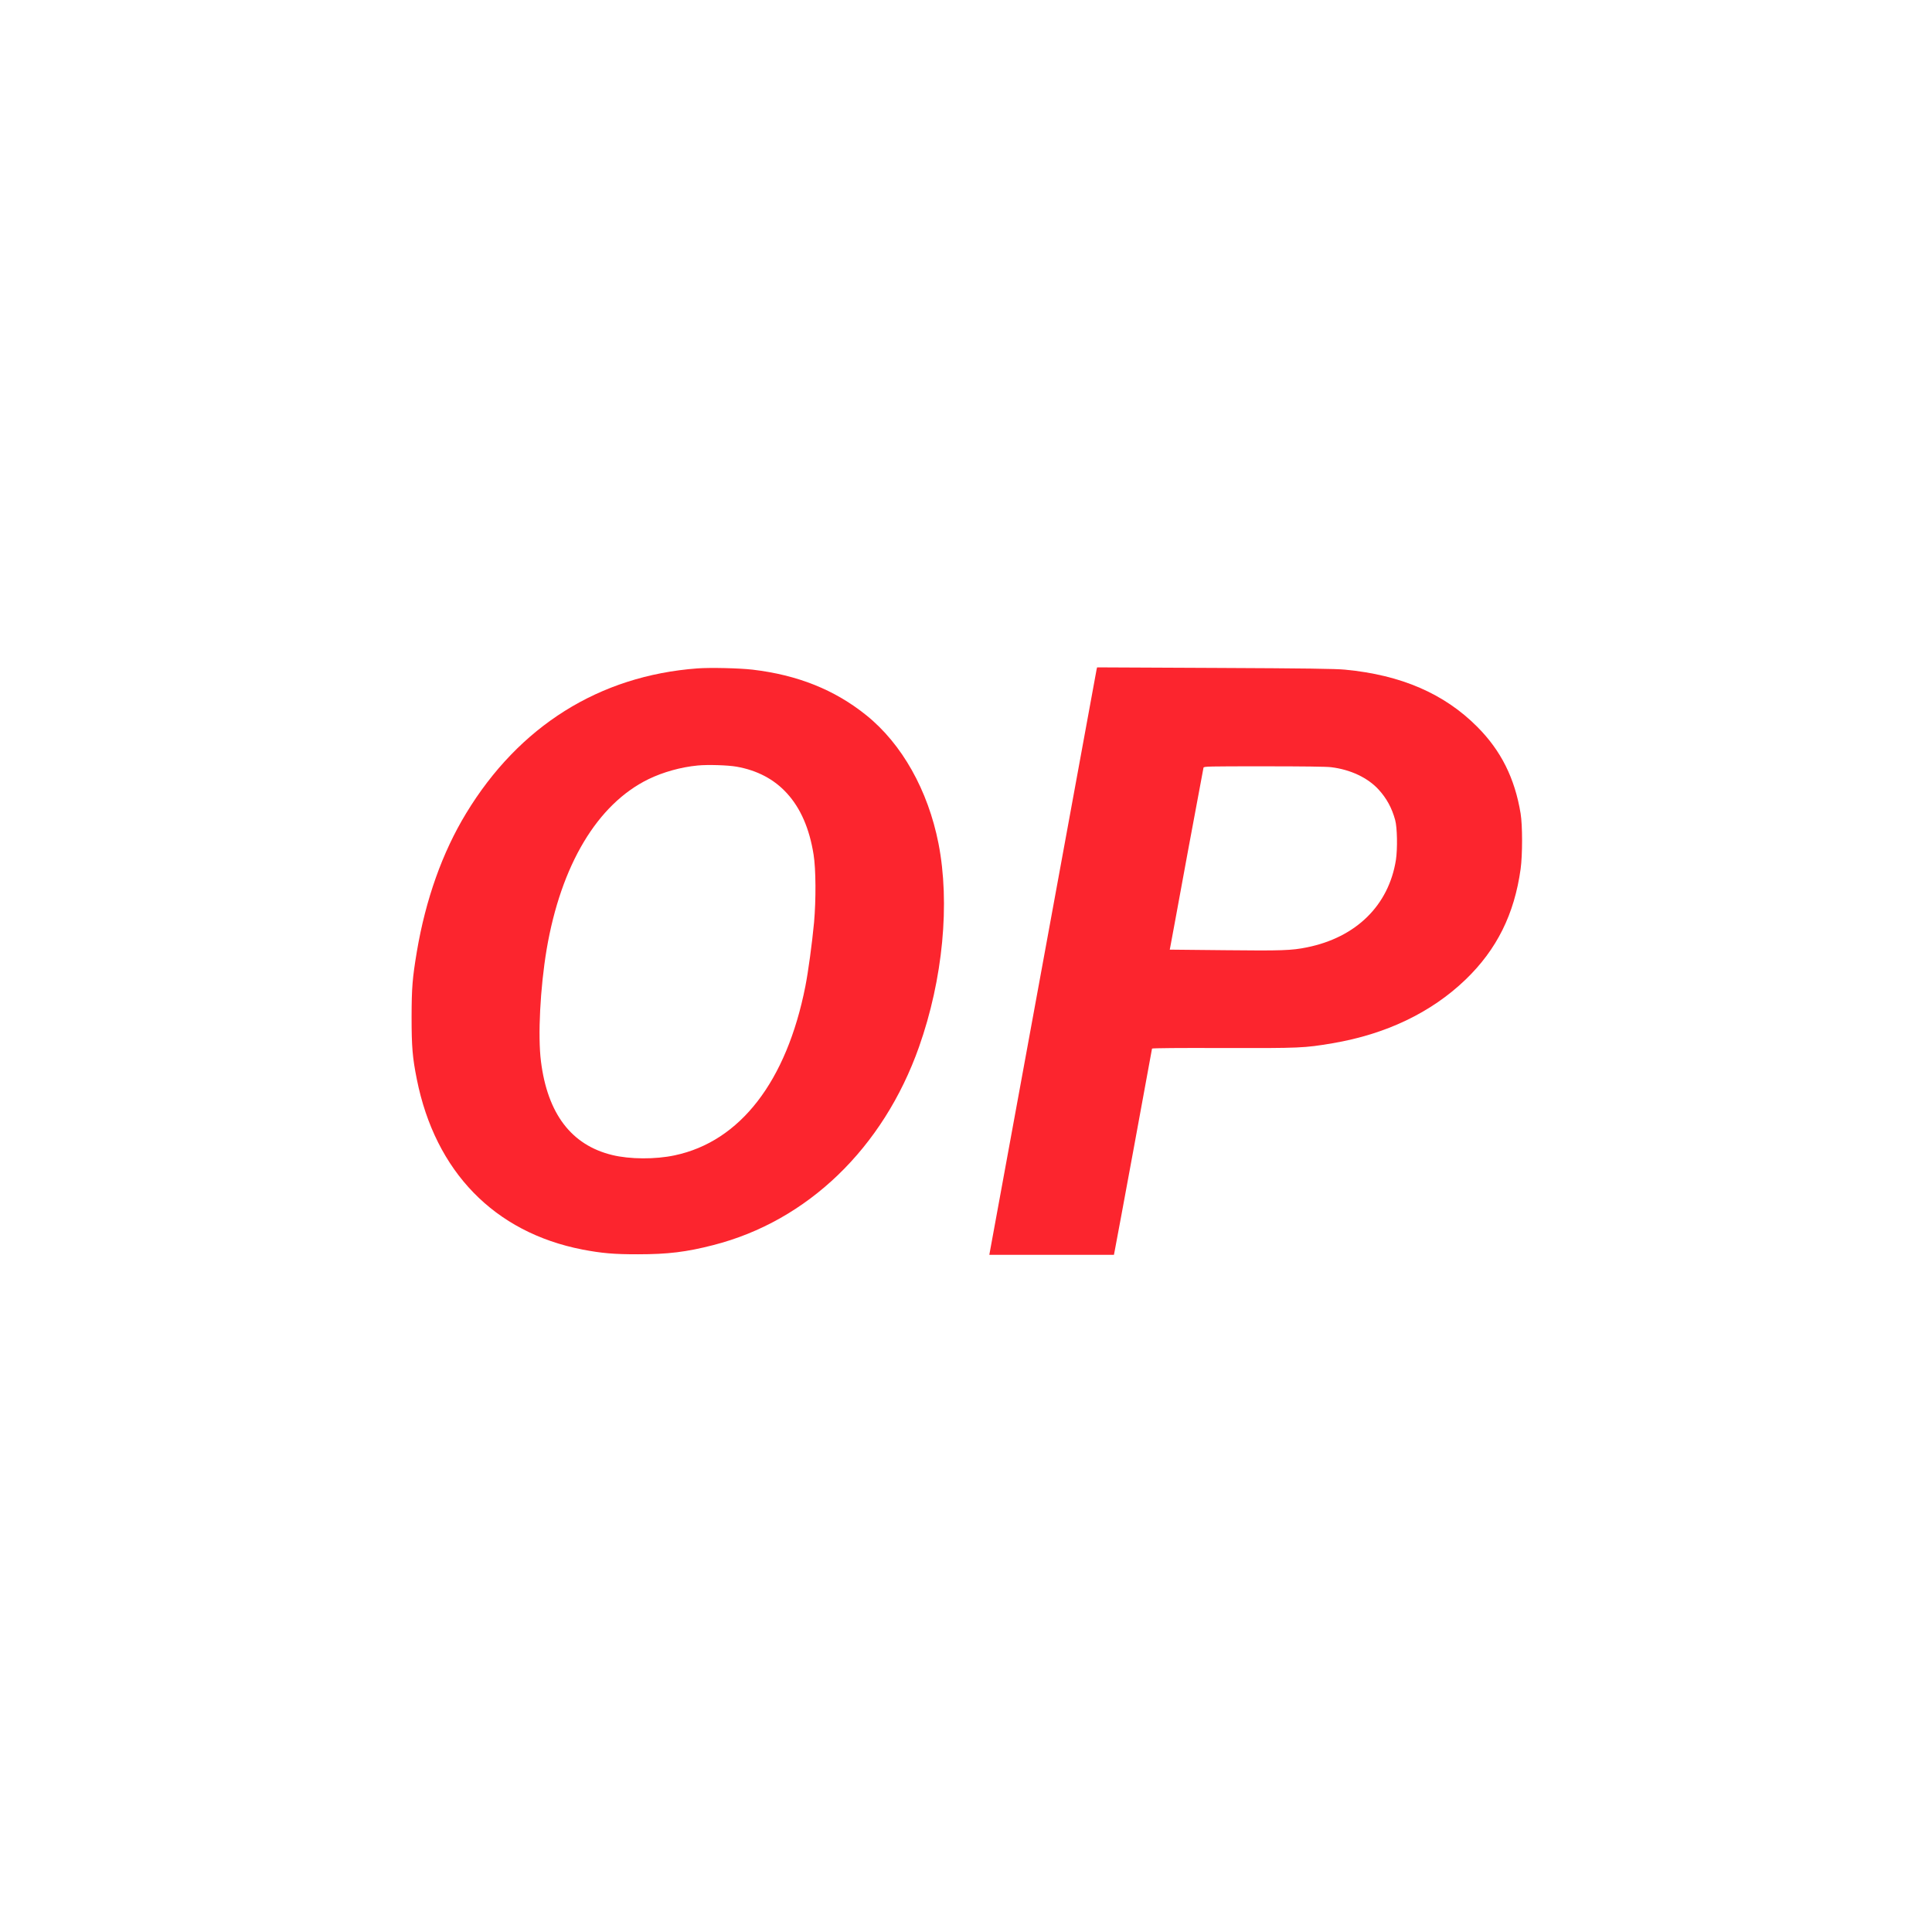 <svg width="28" height="28" viewBox="0 0 28 28" fill="none" xmlns="http://www.w3.org/2000/svg">
<path fill-rule="evenodd" clip-rule="evenodd" d="M12.554 10.365C12.097 9.997 11.56 9.782 10.906 9.705C10.715 9.683 10.295 9.673 10.106 9.687C8.687 9.793 7.523 10.522 6.755 11.788C6.411 12.354 6.169 13.035 6.041 13.793C5.977 14.178 5.966 14.313 5.965 14.74C5.965 15.172 5.978 15.328 6.041 15.642C6.309 16.981 7.165 17.86 8.439 18.109C8.72 18.163 8.904 18.179 9.247 18.178C9.68 18.178 9.948 18.145 10.337 18.045C11.702 17.697 12.801 16.638 13.319 15.173C13.666 14.191 13.771 13.09 13.601 12.223C13.449 11.453 13.072 10.781 12.554 10.365ZM10.113 11.094C9.869 11.117 9.609 11.19 9.399 11.292C8.657 11.654 8.13 12.537 7.922 13.761C7.829 14.316 7.793 15.012 7.84 15.382C7.935 16.14 8.28 16.595 8.871 16.739C9.126 16.802 9.499 16.804 9.778 16.744C10.726 16.544 11.399 15.674 11.672 14.294C11.714 14.079 11.768 13.682 11.798 13.368C11.827 13.039 11.825 12.594 11.791 12.385C11.731 12.007 11.602 11.712 11.404 11.496C11.219 11.293 10.974 11.164 10.674 11.111C10.548 11.089 10.258 11.08 10.113 11.094Z" fill="#FC252E"/>
<path fill-rule="evenodd" clip-rule="evenodd" d="M21.41 10.534C20.932 10.053 20.306 9.782 19.492 9.705C19.354 9.692 18.948 9.686 17.608 9.68L15.9 9.672L15.893 9.7C15.89 9.715 15.542 11.614 15.12 13.919C14.838 15.458 14.588 16.819 14.453 17.558L14.345 18.147L14.338 18.186H16.144L16.156 18.124C16.181 18.003 16.696 15.206 16.696 15.197C16.696 15.19 17.113 15.186 17.726 15.189C18.847 15.191 18.901 15.189 19.31 15.12C20.086 14.989 20.743 14.675 21.24 14.197C21.692 13.762 21.947 13.25 22.038 12.594C22.066 12.386 22.066 11.967 22.038 11.791C21.954 11.279 21.754 10.879 21.41 10.534ZM17.236 12.23L17.237 12.229L17.237 12.226L17.237 12.225C17.35 11.614 17.439 11.136 17.442 11.126C17.448 11.107 17.499 11.106 18.317 11.106C18.88 11.106 19.225 11.11 19.293 11.119C19.572 11.153 19.822 11.271 19.979 11.442C20.096 11.57 20.172 11.709 20.22 11.885C20.25 11.994 20.255 12.3 20.231 12.461C20.127 13.121 19.654 13.586 18.94 13.73C18.717 13.775 18.584 13.78 17.748 13.771L16.953 13.763L16.959 13.733C16.962 13.716 17.072 13.127 17.2 12.425L17.236 12.23Z" fill="#FC252E"/>
</svg>
